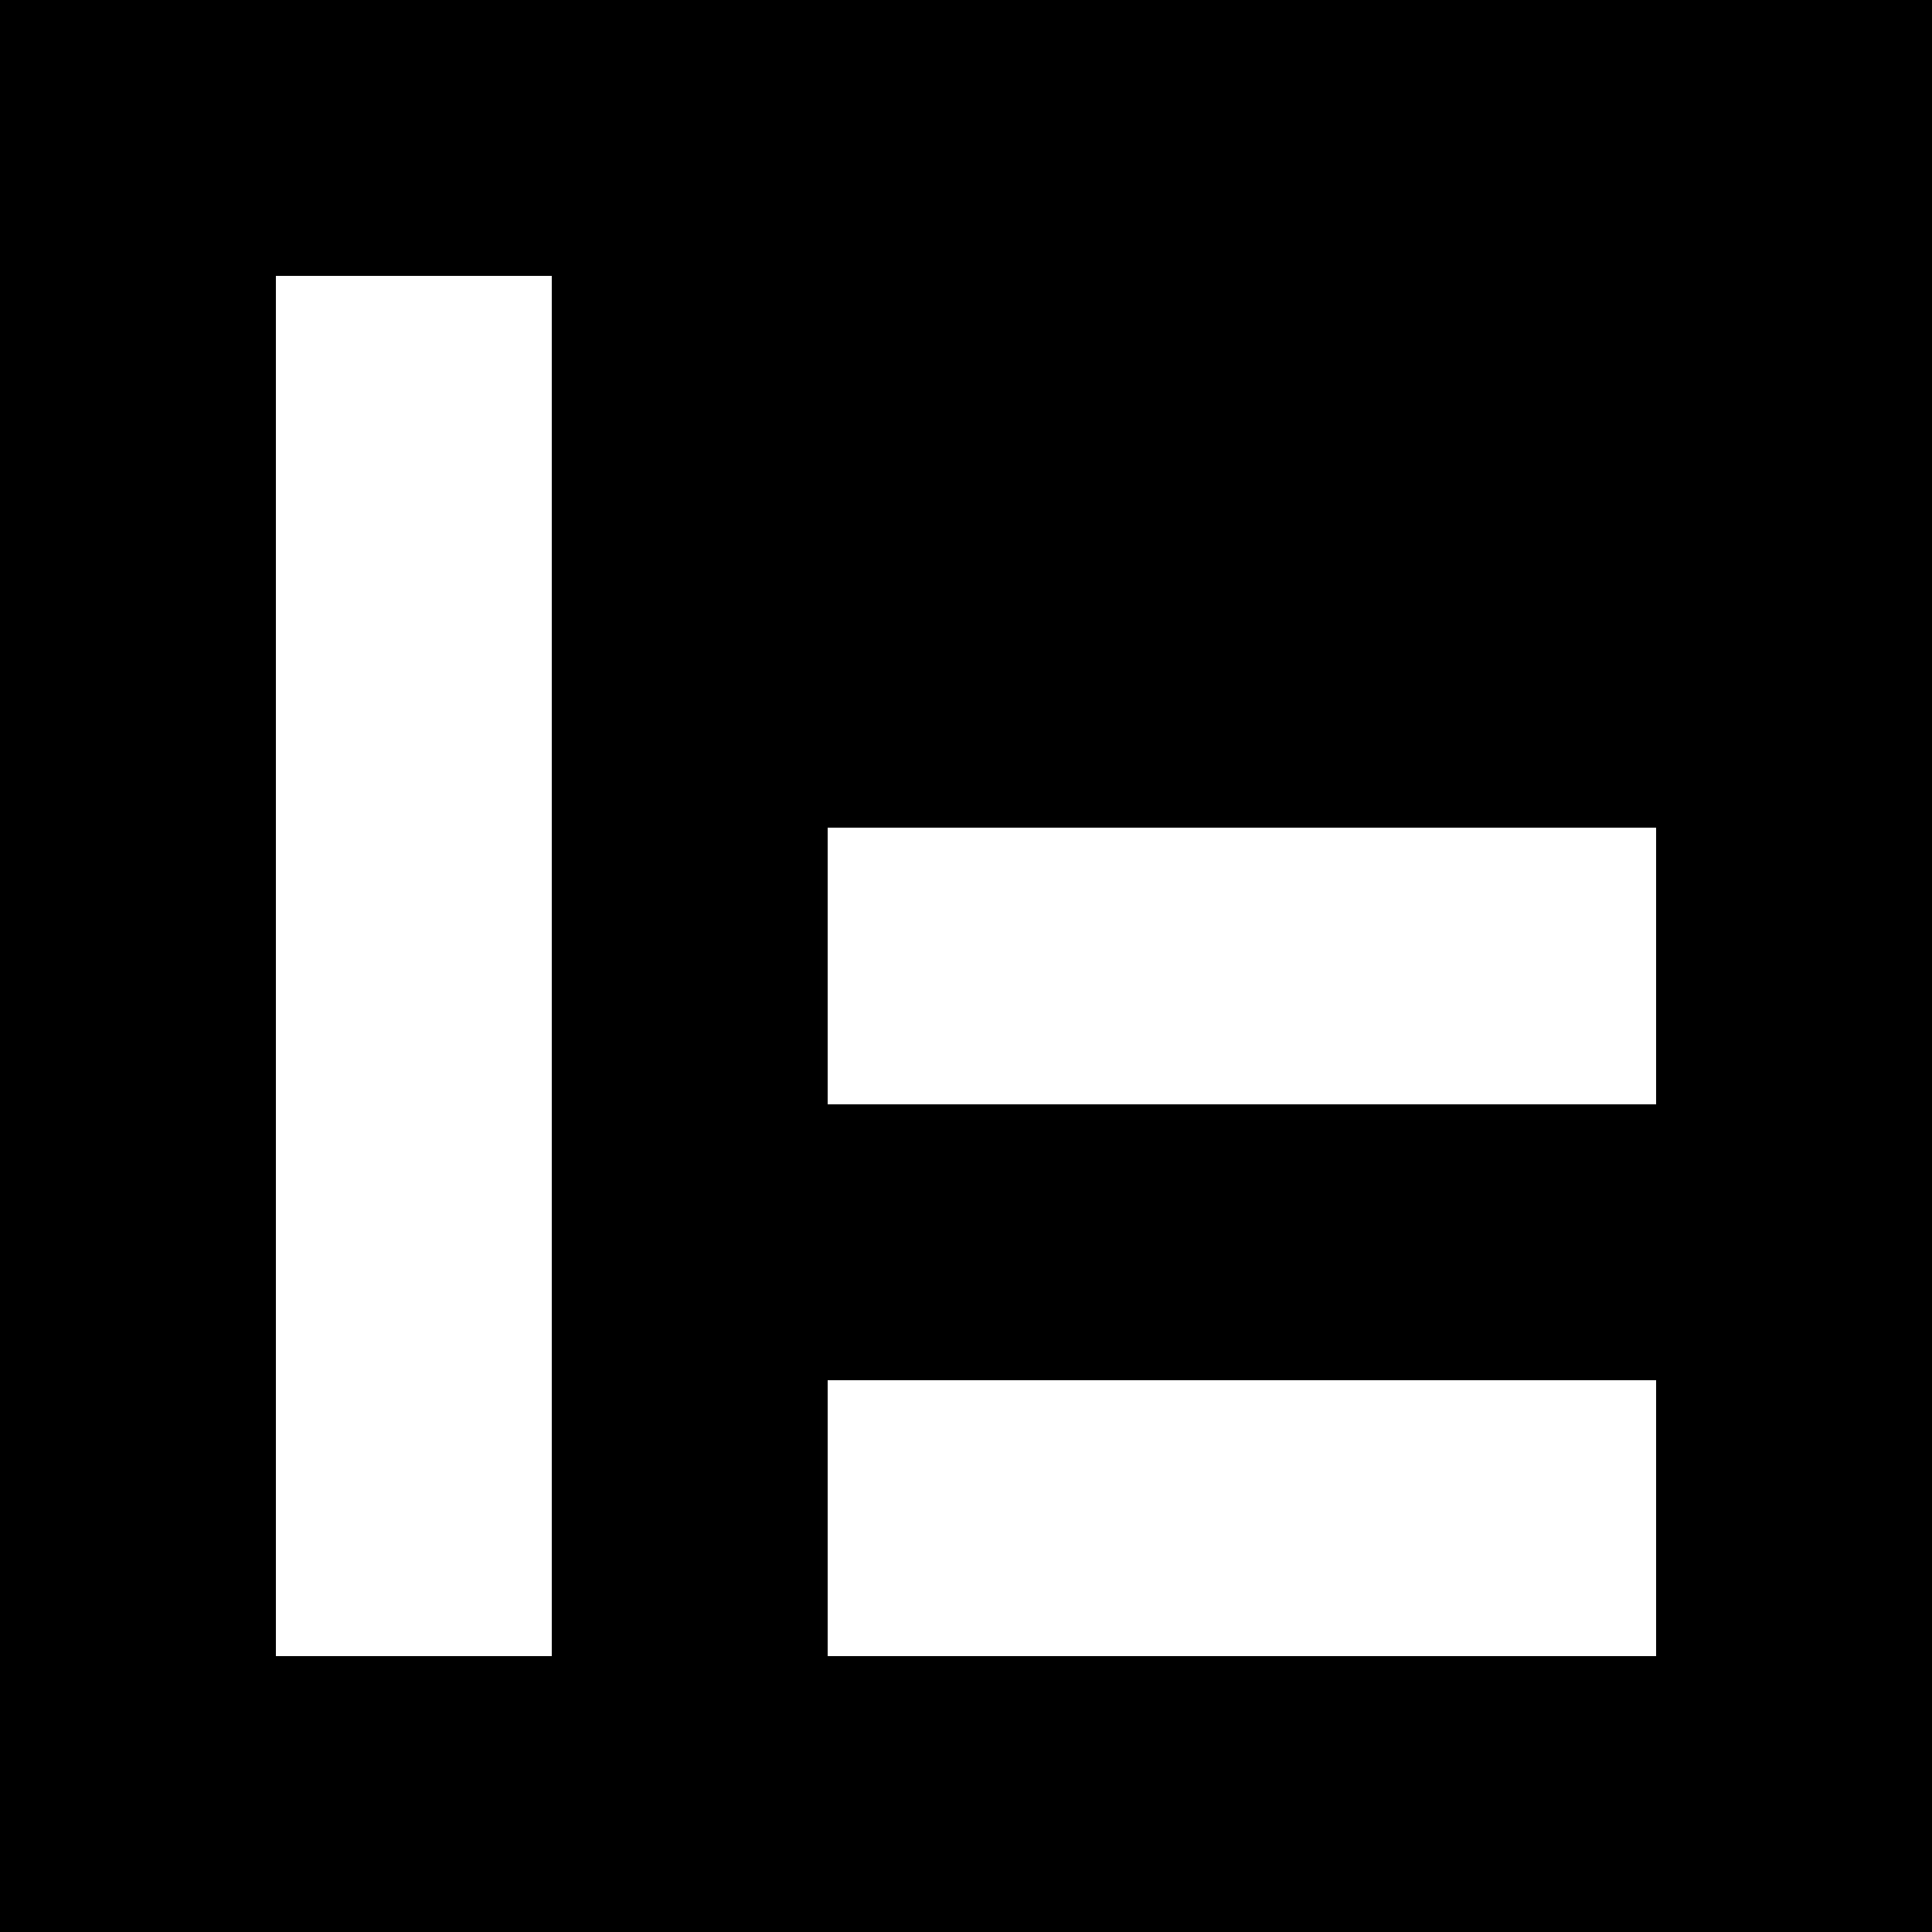 <svg viewBox="0 0 7 7" xmlns="http://www.w3.org/2000/svg" shape-rendering="crispEdges" width="100mm" height="100mm"><rect x="0" y="0" width="7" height="7" fill="black"></rect><rect width="1" height="1" x="1" y="1" fill="white"></rect><rect width="1" height="1.5" x="1" y="1" fill="white"></rect><rect width="1" height="1" x="1" y="2" fill="white"></rect><rect width="1" height="1.5" x="1" y="2" fill="white"></rect><rect width="1" height="1" x="1" y="3" fill="white"></rect><rect width="1" height="1.5" x="1" y="3" fill="white"></rect><rect width="1.5" height="1" x="3" y="3" fill="white"></rect><rect width="1.5" height="1" x="4" y="3" fill="white"></rect><rect width="1" height="1" x="5" y="3" fill="white"></rect><rect width="1" height="1" x="1" y="4" fill="white"></rect><rect width="1" height="1.5" x="1" y="4" fill="white"></rect><rect width="1" height="1" x="1" y="5" fill="white"></rect><rect width="1.5" height="1" x="3" y="5" fill="white"></rect><rect width="1.5" height="1" x="4" y="5" fill="white"></rect><rect width="1" height="1" x="5" y="5" fill="white"></rect></svg>